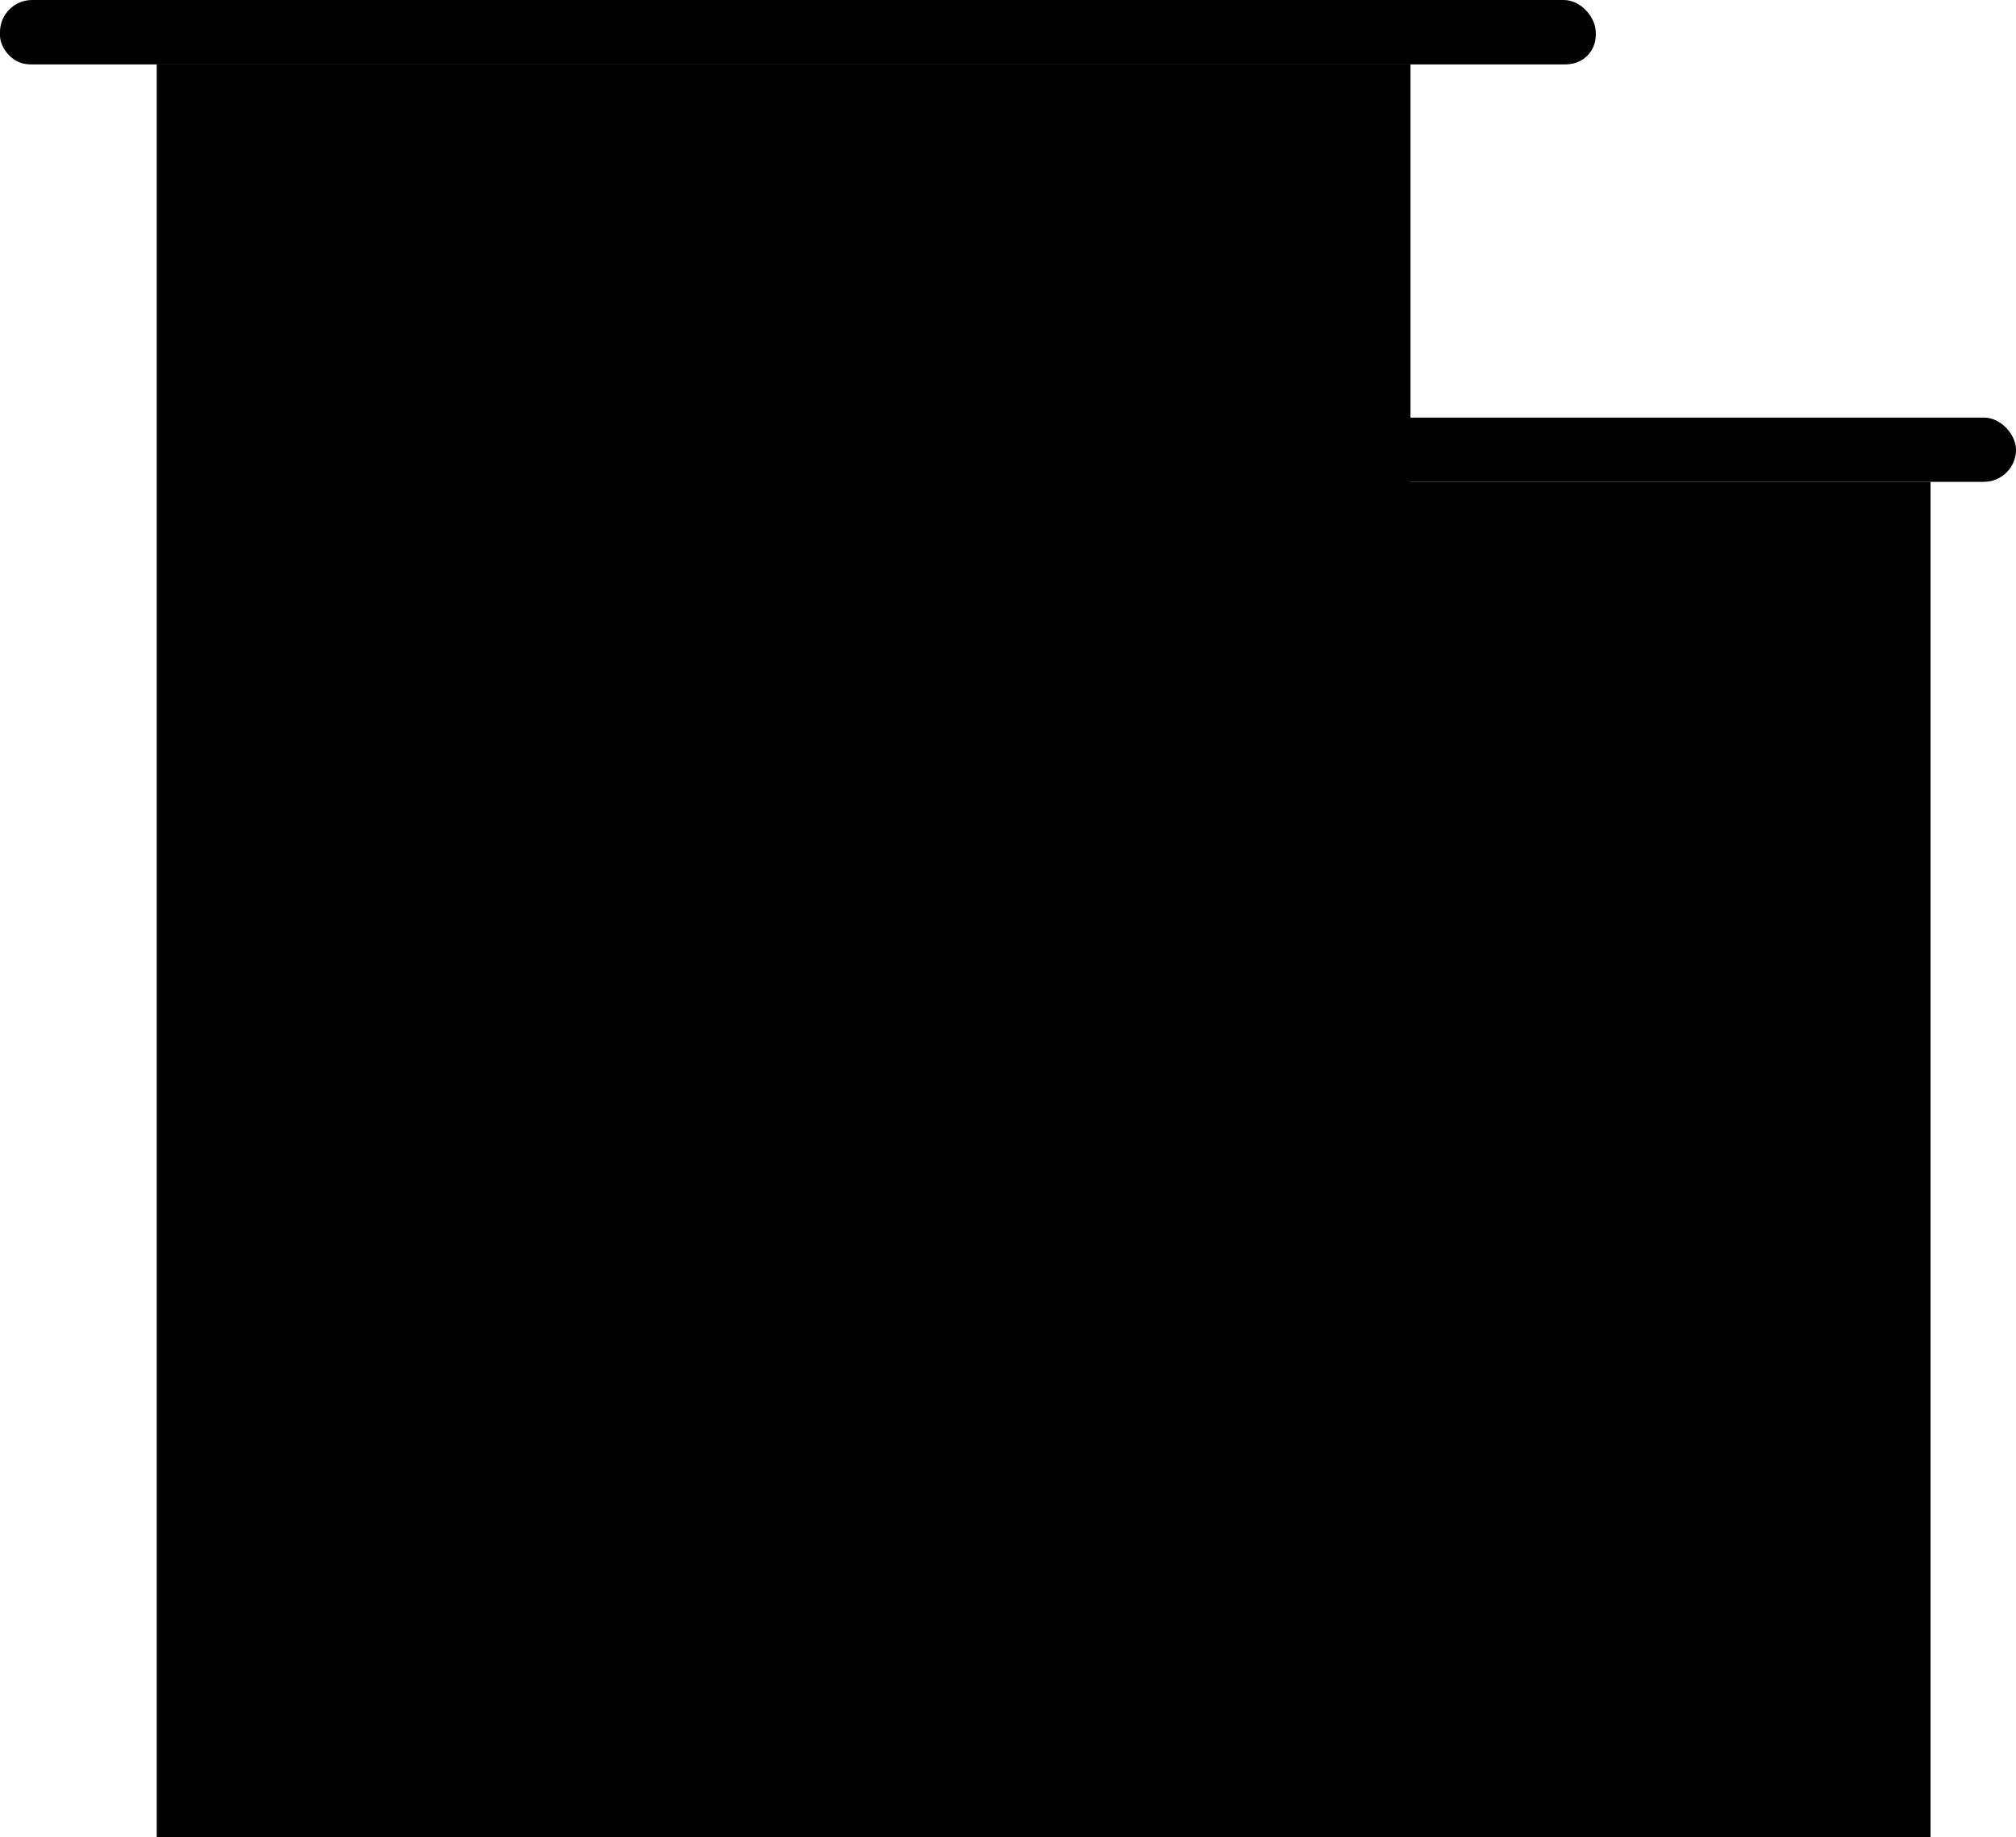 <svg width="237" height="216" viewBox="0 0 237 216" fill="none" xmlns="http://www.w3.org/2000/svg">
<rect x="18.424" y="7.552" width="147.392" height="208.448" fill="black"/>
<rect x="92.12" y="56.643" width="134.83" height="159.357" fill="black"/>
<rect y="0.755" width="187.59" height="6.797" rx="3.399" fill="black"/>
<rect width="187.59" height="7.552" rx="3.776" fill="black"/>
<rect x="113.894" y="49.091" width="123.106" height="7.552" rx="3.776" fill="black"/>
</svg>

